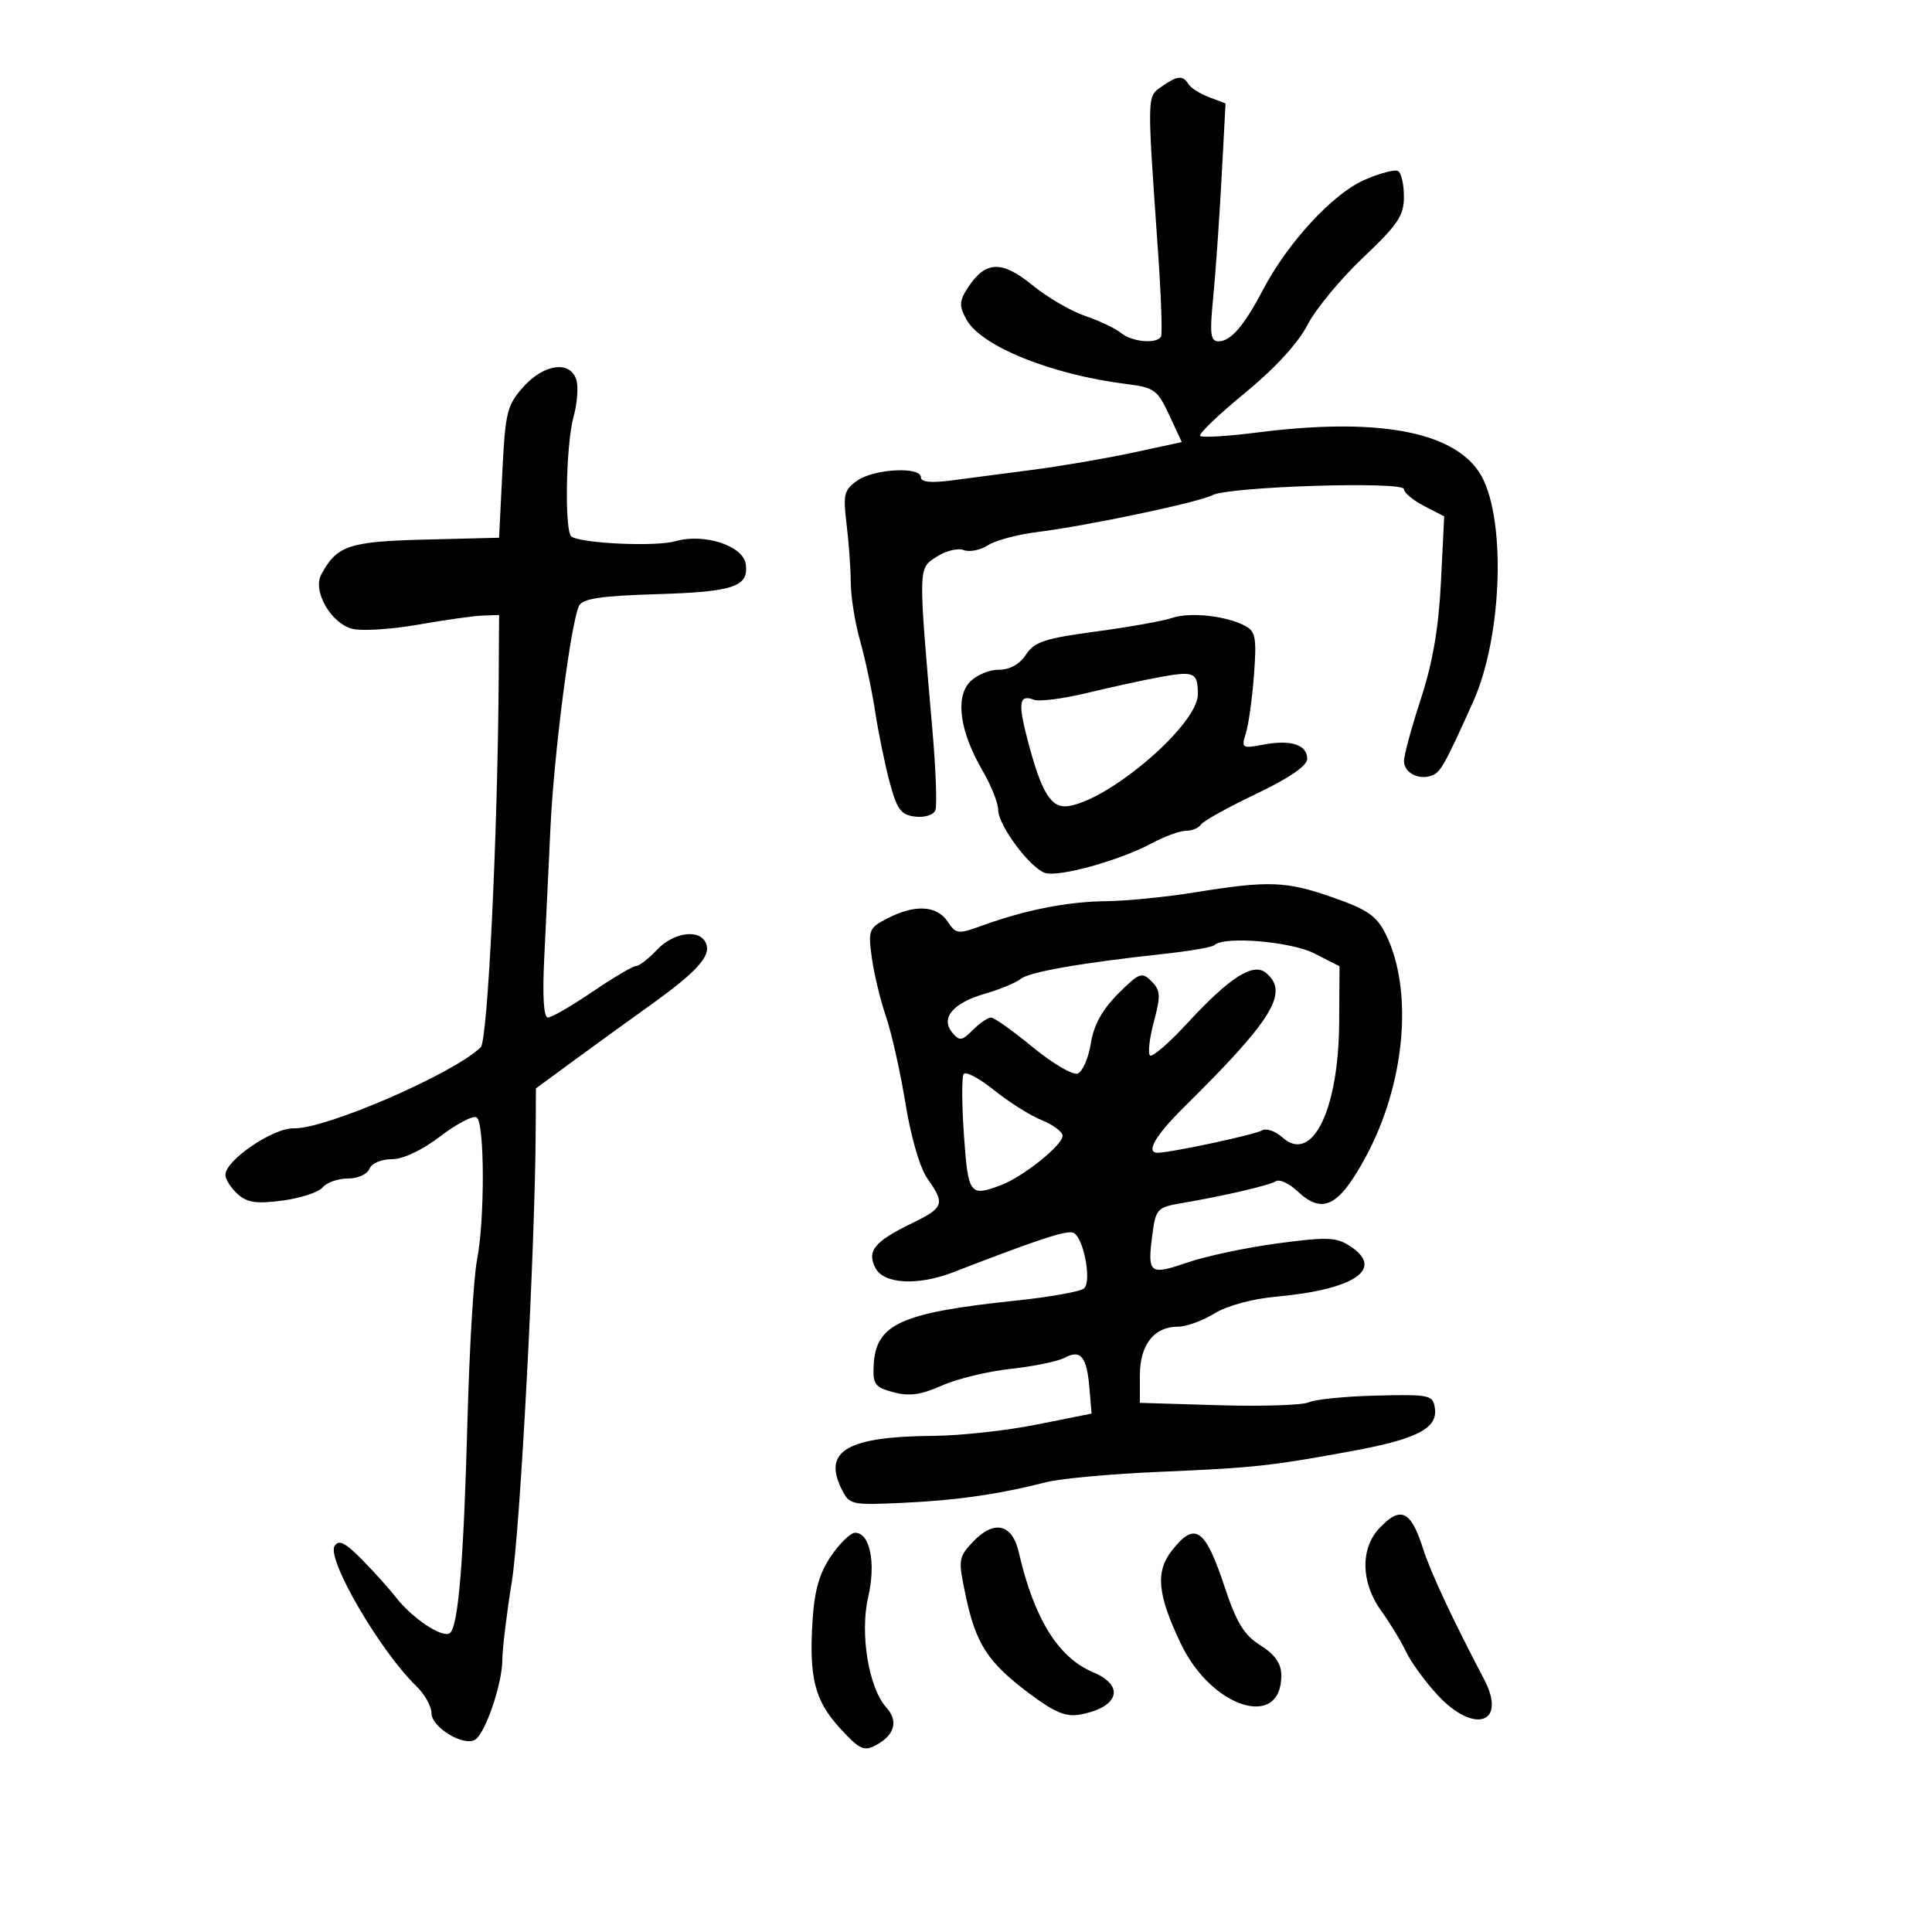 <svg xmlns="http://www.w3.org/2000/svg" width="300" height="300" viewBox="0 0 300 300" version="1.1">
	<path d="M 180.372 13.452 C 178.085 15.054, 178.098 14.442, 179.813 39 C 180.293 45.875, 180.505 51.837, 180.284 52.250 C 179.640 53.452, 175.799 53.116, 174.079 51.707 C 173.210 50.996, 170.700 49.804, 168.500 49.059 C 166.300 48.313, 162.609 46.158, 160.297 44.270 C 155.569 40.408, 153.031 40.497, 150.329 44.621 C 148.950 46.725, 148.906 47.456, 150.030 49.555 C 152.276 53.753, 163.262 58.186, 175.048 59.650 C 179.218 60.169, 179.757 60.565, 181.551 64.433 L 183.506 68.650 176.003 70.268 C 171.876 71.159, 164.900 72.358, 160.500 72.933 C 156.100 73.508, 150.363 74.260, 147.750 74.603 C 144.554 75.023, 143 74.863, 143 74.114 C 143 72.413, 135.754 72.784, 133.134 74.619 C 131.061 76.071, 130.888 76.766, 131.455 81.369 C 131.802 84.191, 132.096 88.300, 132.109 90.500 C 132.121 92.700, 132.771 96.750, 133.554 99.500 C 134.337 102.250, 135.390 107.200, 135.895 110.500 C 136.399 113.800, 137.417 118.750, 138.156 121.500 C 139.294 125.734, 139.902 126.547, 142.122 126.804 C 143.602 126.976, 144.963 126.539, 145.245 125.803 C 145.521 125.085, 145.319 119.548, 144.796 113.499 C 142.569 87.743, 142.556 88.337, 145.416 86.463 C 146.829 85.537, 148.726 85.065, 149.633 85.413 C 150.540 85.761, 152.231 85.429, 153.391 84.676 C 154.551 83.923, 157.975 83, 161 82.625 C 168.748 81.664, 186.155 78.002, 188.274 76.887 C 190.814 75.550, 218 74.691, 218 75.948 C 218 76.499, 219.407 77.676, 221.127 78.566 L 224.254 80.183 223.751 90.341 C 223.397 97.483, 222.472 102.876, 220.637 108.500 C 219.200 112.900, 218.020 117.239, 218.013 118.143 C 217.998 120, 220.310 121.202, 222.374 120.410 C 223.701 119.901, 224.359 118.721, 228.737 109 C 233.415 98.611, 233.902 79.638, 229.653 73.279 C 225.391 66.900, 213.615 64.810, 195.194 67.162 C 190.626 67.745, 186.651 67.984, 186.360 67.693 C 186.069 67.402, 189.179 64.417, 193.271 61.058 C 197.952 57.216, 201.564 53.293, 203.012 50.476 C 204.279 48.014, 208.169 43.300, 211.657 40.001 C 217.057 34.894, 218 33.490, 218 30.560 C 218 28.667, 217.599 26.870, 217.109 26.567 C 216.618 26.264, 214.227 26.897, 211.795 27.972 C 206.918 30.130, 199.948 37.694, 196.131 44.973 C 193.166 50.626, 191.116 53, 189.200 53 C 187.962 53, 187.824 51.862, 188.379 46.250 C 188.747 42.537, 189.330 34.227, 189.675 27.783 L 190.302 16.065 187.748 15.094 C 186.344 14.560, 184.899 13.646, 184.538 13.062 C 183.663 11.645, 182.842 11.722, 180.372 13.452 M 81.258 60.088 C 78.727 62.922, 78.459 64.012, 78 73.338 L 77.500 83.500 66.040 83.785 C 54.161 84.080, 52.297 84.708, 49.877 89.230 C 48.508 91.788, 51.402 96.812, 54.725 97.646 C 56.204 98.017, 60.808 97.722, 64.957 96.991 C 69.105 96.260, 73.625 95.625, 75 95.581 L 77.500 95.500 77.441 105 C 77.289 129.564, 75.738 161.558, 74.649 162.620 C 70.440 166.721, 50.543 175.348, 45.617 175.208 C 42.421 175.117, 35 180.165, 35 182.429 C 35 183.123, 35.848 184.457, 36.884 185.395 C 38.386 186.754, 39.800 186.963, 43.866 186.423 C 46.671 186.051, 49.478 185.129, 50.105 184.373 C 50.732 183.618, 52.492 183, 54.015 183 C 55.556 183, 57.042 182.334, 57.362 181.500 C 57.689 180.646, 59.181 180, 60.825 180 C 62.593 180, 65.516 178.623, 68.366 176.447 C 70.925 174.493, 73.465 173.169, 74.010 173.506 C 75.265 174.282, 75.301 189.359, 74.063 195.701 C 73.547 198.340, 72.884 209.500, 72.589 220.500 C 71.990 242.795, 71.152 252.788, 69.810 253.617 C 68.617 254.355, 63.995 251.265, 61.504 248.065 C 60.407 246.654, 57.997 243.975, 56.149 242.111 C 53.558 239.498, 52.598 239.033, 51.952 240.077 C 50.698 242.106, 59.060 256.438, 64.620 261.790 C 65.929 263.050, 67 264.951, 67 266.015 C 67 268.211, 71.988 271.244, 73.780 270.136 C 75.366 269.156, 78 261.423, 78 257.748 C 78 256.098, 78.662 250.642, 79.472 245.624 C 80.773 237.557, 83.080 194.085, 83.181 175.753 L 83.217 169.006 89.009 164.753 C 92.195 162.414, 97.477 158.587, 100.747 156.249 C 108.169 150.942, 110.406 148.502, 109.653 146.537 C 108.751 144.187, 104.625 144.706, 102 147.500 C 100.708 148.875, 99.255 150, 98.771 150 C 98.287 150, 95.240 151.800, 92 154 C 88.760 156.200, 85.647 158, 85.082 158 C 84.419 158, 84.216 154.715, 84.510 148.750 C 84.762 143.662, 85.196 134.550, 85.476 128.500 C 86.005 117.087, 88.653 96.579, 89.924 94.051 C 90.480 92.947, 93.353 92.522, 102.022 92.261 C 113.920 91.904, 116.300 91.097, 115.798 87.588 C 115.389 84.725, 109.321 82.761, 104.848 84.044 C 101.831 84.909, 90.524 84.412, 88.750 83.337 C 87.628 82.657, 87.856 69.057, 89.062 64.716 C 89.640 62.634, 89.832 60.047, 89.489 58.966 C 88.530 55.943, 84.465 56.497, 81.258 60.088 M 182 95.953 C 180.625 96.425, 175.302 97.374, 170.171 98.062 C 162.241 99.125, 160.611 99.664, 159.306 101.656 C 158.316 103.167, 156.800 104, 155.040 104 C 153.538 104, 151.512 104.882, 150.536 105.960 C 148.305 108.426, 149.083 113.664, 152.574 119.678 C 153.909 121.976, 155 124.716, 155 125.767 C 155 128.145, 159.890 134.730, 162.256 135.539 C 164.361 136.258, 173.822 133.635, 178.857 130.937 C 180.844 129.871, 183.238 129, 184.176 129 C 185.114 129, 186.148 128.569, 186.474 128.042 C 186.799 127.515, 190.643 125.378, 195.015 123.292 C 200.146 120.844, 202.970 118.918, 202.982 117.857 C 203.006 115.652, 200.484 114.819, 196.213 115.620 C 192.852 116.250, 192.728 116.172, 193.452 113.890 C 193.870 112.576, 194.437 108.504, 194.713 104.843 C 195.150 99.053, 194.971 98.055, 193.339 97.182 C 190.421 95.620, 184.757 95.006, 182 95.953 M 180 105.157 C 177.525 105.612, 172.474 106.715, 168.775 107.608 C 165.076 108.502, 161.378 108.975, 160.557 108.660 C 158.268 107.782, 158.051 109.067, 159.527 114.757 C 161.676 123.042, 163.197 125.550, 165.846 125.175 C 172.330 124.257, 186 112.502, 186 107.843 C 186 104.384, 185.481 104.151, 180 105.157 M 185.500 138.574 C 181.100 139.287, 174.919 139.899, 171.764 139.935 C 165.753 140.003, 159.218 141.290, 152.513 143.725 C 148.745 145.094, 148.451 145.059, 147.141 143.087 C 145.486 140.593, 142.044 140.409, 137.827 142.590 C 134.909 144.099, 134.784 144.408, 135.371 148.691 C 135.711 151.172, 136.703 155.295, 137.576 157.851 C 138.449 160.408, 139.813 166.497, 140.607 171.381 C 141.460 176.628, 142.859 181.398, 144.025 183.036 C 146.794 186.923, 146.575 187.543, 141.581 189.961 C 135.745 192.786, 134.543 194.278, 135.966 196.936 C 137.282 199.396, 142.544 199.668, 148 197.559 C 161.349 192.400, 165.580 191.008, 166.659 191.423 C 168.210 192.018, 169.555 198.845, 168.358 200.042 C 167.867 200.533, 163.198 201.383, 157.982 201.930 C 139.812 203.836, 135.979 205.571, 135.662 212.030 C 135.518 214.958, 135.864 215.425, 138.745 216.191 C 141.195 216.843, 143.032 216.589, 146.245 215.153 C 148.585 214.108, 153.403 212.938, 156.951 212.554 C 160.499 212.170, 164.260 211.396, 165.308 210.835 C 167.811 209.496, 168.752 210.634, 169.162 215.500 L 169.500 219.500 161 221.202 C 156.325 222.138, 149.125 222.928, 145 222.958 C 131.659 223.053, 127.769 225.263, 130.635 231.120 C 131.889 233.684, 132.092 233.731, 140.208 233.358 C 148.556 232.974, 155.118 232.028, 162.500 230.145 C 164.700 229.584, 172.575 228.866, 180 228.549 C 194.709 227.923, 197.307 227.642, 210 225.307 C 220.009 223.465, 223.253 221.789, 222.811 218.687 C 222.516 216.610, 222.060 216.510, 213.770 216.704 C 208.968 216.817, 204.243 217.283, 203.270 217.740 C 202.296 218.198, 195.988 218.405, 189.250 218.202 L 177 217.833 177 213.571 C 177 208.788, 179.195 206, 182.961 206 C 184.227 206, 186.749 205.082, 188.565 203.960 C 190.514 202.755, 194.451 201.684, 198.183 201.343 C 210.374 200.230, 215.046 197.042, 209.660 193.513 C 207.502 192.099, 206.110 192.044, 198.409 193.069 C 193.575 193.712, 187.257 195.051, 184.369 196.045 C 178.466 198.076, 178.125 197.797, 178.952 191.606 C 179.470 187.724, 179.718 187.463, 183.500 186.818 C 190.136 185.687, 197.072 184.074, 198.141 183.413 C 198.695 183.071, 200.196 183.775, 201.476 184.978 C 205.380 188.645, 207.887 187.380, 212.079 179.624 C 218.203 168.292, 219.505 153.828, 215.188 145.077 C 213.788 142.238, 212.392 141.264, 207 139.368 C 199.730 136.811, 197.007 136.710, 185.500 138.574 M 188.568 146.766 C 188.260 147.074, 184.743 147.681, 180.754 148.115 C 167.853 149.517, 159.793 150.927, 158.491 152.007 C 157.791 152.588, 155.301 153.619, 152.959 154.297 C 147.956 155.745, 145.993 158.082, 147.875 160.349 C 148.989 161.692, 149.356 161.644, 151.067 159.933 C 152.130 158.870, 153.398 158, 153.885 158 C 154.372 158, 157.291 160.075, 160.372 162.612 C 163.453 165.148, 166.591 166.987, 167.346 166.698 C 168.100 166.408, 169.015 164.309, 169.379 162.032 C 169.837 159.167, 171.140 156.793, 173.611 154.322 C 176.900 151.033, 177.308 150.880, 178.799 152.371 C 180.205 153.776, 180.255 154.599, 179.177 158.629 C 178.494 161.181, 178.219 163.546, 178.565 163.885 C 178.910 164.223, 181.512 161.982, 184.347 158.904 C 190.898 151.789, 194.592 149.417, 196.567 151.056 C 200.230 154.095, 197.674 158.278, 183.750 172.028 C 179.393 176.330, 177.860 179.002, 179.750 178.999 C 181.751 178.996, 194.881 176.192, 195.929 175.544 C 196.591 175.135, 198.019 175.612, 199.122 176.610 C 203.730 180.780, 207.861 172.429, 207.946 158.770 L 208 150.041 204.111 148.057 C 200.441 146.184, 190.015 145.318, 188.568 146.766 M 149.626 166.796 C 149.323 167.286, 149.350 171.583, 149.686 176.344 C 150.334 185.530, 150.589 185.867, 155.478 184.008 C 158.891 182.711, 165 177.811, 165 176.371 C 165 175.751, 163.537 174.653, 161.750 173.932 C 159.963 173.212, 156.627 171.110, 154.339 169.263 C 152.050 167.416, 149.929 166.305, 149.626 166.796 M 214.174 237.314 C 211.204 240.477, 211.320 245.764, 214.456 250.102 C 215.807 251.971, 217.556 254.850, 218.342 256.500 C 219.128 258.150, 221.346 261.188, 223.271 263.250 C 228.960 269.347, 234.037 267.608, 230.460 260.788 C 225.519 251.370, 222.113 244.083, 220.978 240.500 C 219.085 234.527, 217.493 233.782, 214.174 237.314 M 151.070 239.426 C 148.801 241.840, 148.760 242.158, 149.972 247.870 C 151.548 255.293, 153.398 258.132, 159.795 262.938 C 163.714 265.883, 165.506 266.633, 167.683 266.240 C 173.721 265.150, 174.774 261.768, 169.731 259.661 C 164.315 257.398, 160.554 251.320, 158.185 241 C 157.173 236.590, 154.326 235.960, 151.070 239.426 M 129.040 241.625 C 127.244 244.262, 126.470 246.954, 126.175 251.598 C 125.606 260.529, 126.510 264.074, 130.455 268.381 C 133.449 271.650, 134.159 271.985, 136.001 271 C 138.919 269.438, 139.538 267.252, 137.651 265.167 C 134.890 262.116, 133.495 253.700, 134.808 248.012 C 136.041 242.672, 135.090 237.994, 132.775 238.007 C 132.074 238.011, 130.393 239.639, 129.040 241.625 M 181.982 240.750 C 179.375 244.065, 179.719 247.632, 183.386 255.281 C 188.199 265.321, 199.091 268.656, 198.961 260.050 C 198.935 258.288, 197.930 256.876, 195.711 255.482 C 193.183 253.894, 192.009 251.984, 190.194 246.507 C 187.139 237.288, 185.570 236.188, 181.982 240.750" stroke="none" fill="black" fill-rule="evenodd"/>
</svg>